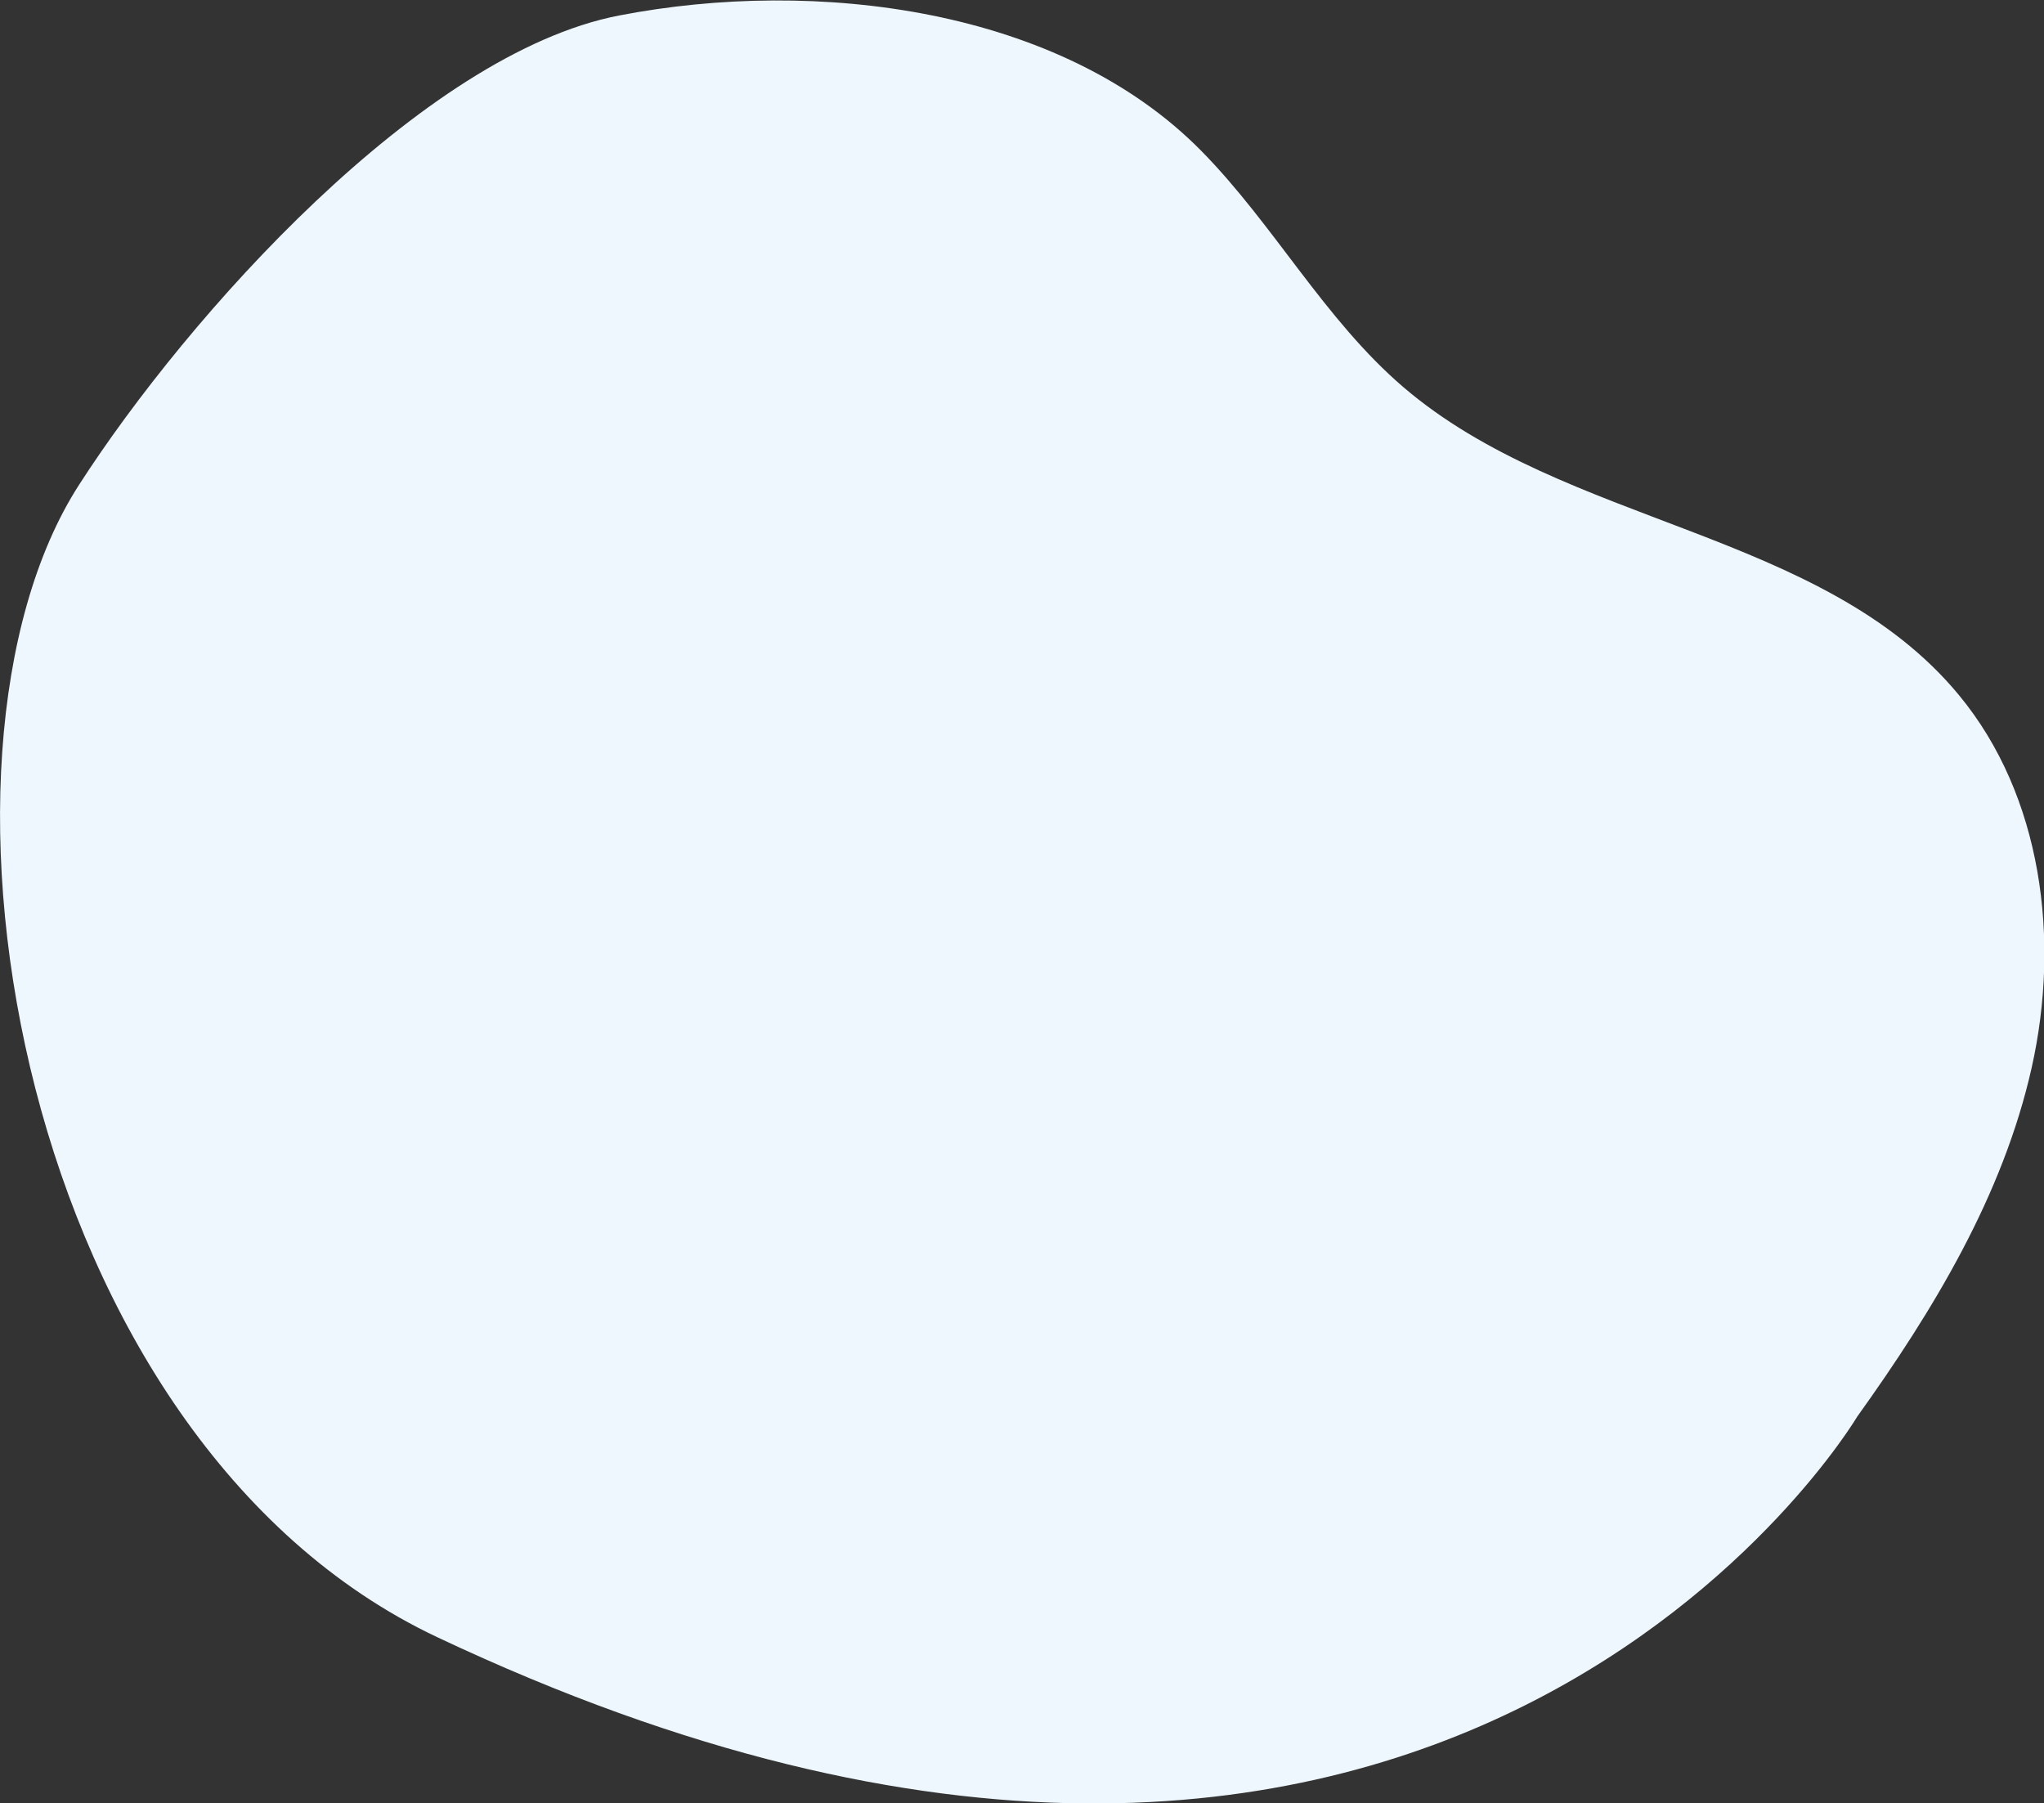 <?xml version="1.0" encoding="UTF-8"?> <!-- Generator: Adobe Illustrator 24.0.0, SVG Export Plug-In . SVG Version: 6.00 Build 0) --> <svg xmlns="http://www.w3.org/2000/svg" xmlns:xlink="http://www.w3.org/1999/xlink" id="OBJECTS" x="0px" y="0px" viewBox="0 0 514.1 453.5" style="enable-background:new 0 0 514.1 453.5;" xml:space="preserve"><rect x="0" y="0" width="514.1" height="453.5" fill="#333333" stroke="none"/> <style type="text/css"> .st0{fill:#EEF7FD;} </style> <path class="st0" d="M467.1,356.3c19.2-26.8,36.7-55.7,43.9-87.8s2.7-68.3-18.3-93.7c-34.3-41.5-99-42.5-139.8-77.5 c-19.8-17-32.5-40.8-50.7-59.3c-35.4-36-96.9-43.7-146.5-34.1S47.2,79.5,19.9,121.9C-24.2,190.3,4.7,362,109.9,411.7 C363.3,531.4,467.1,356.3,467.1,356.3z"></path> </svg> 